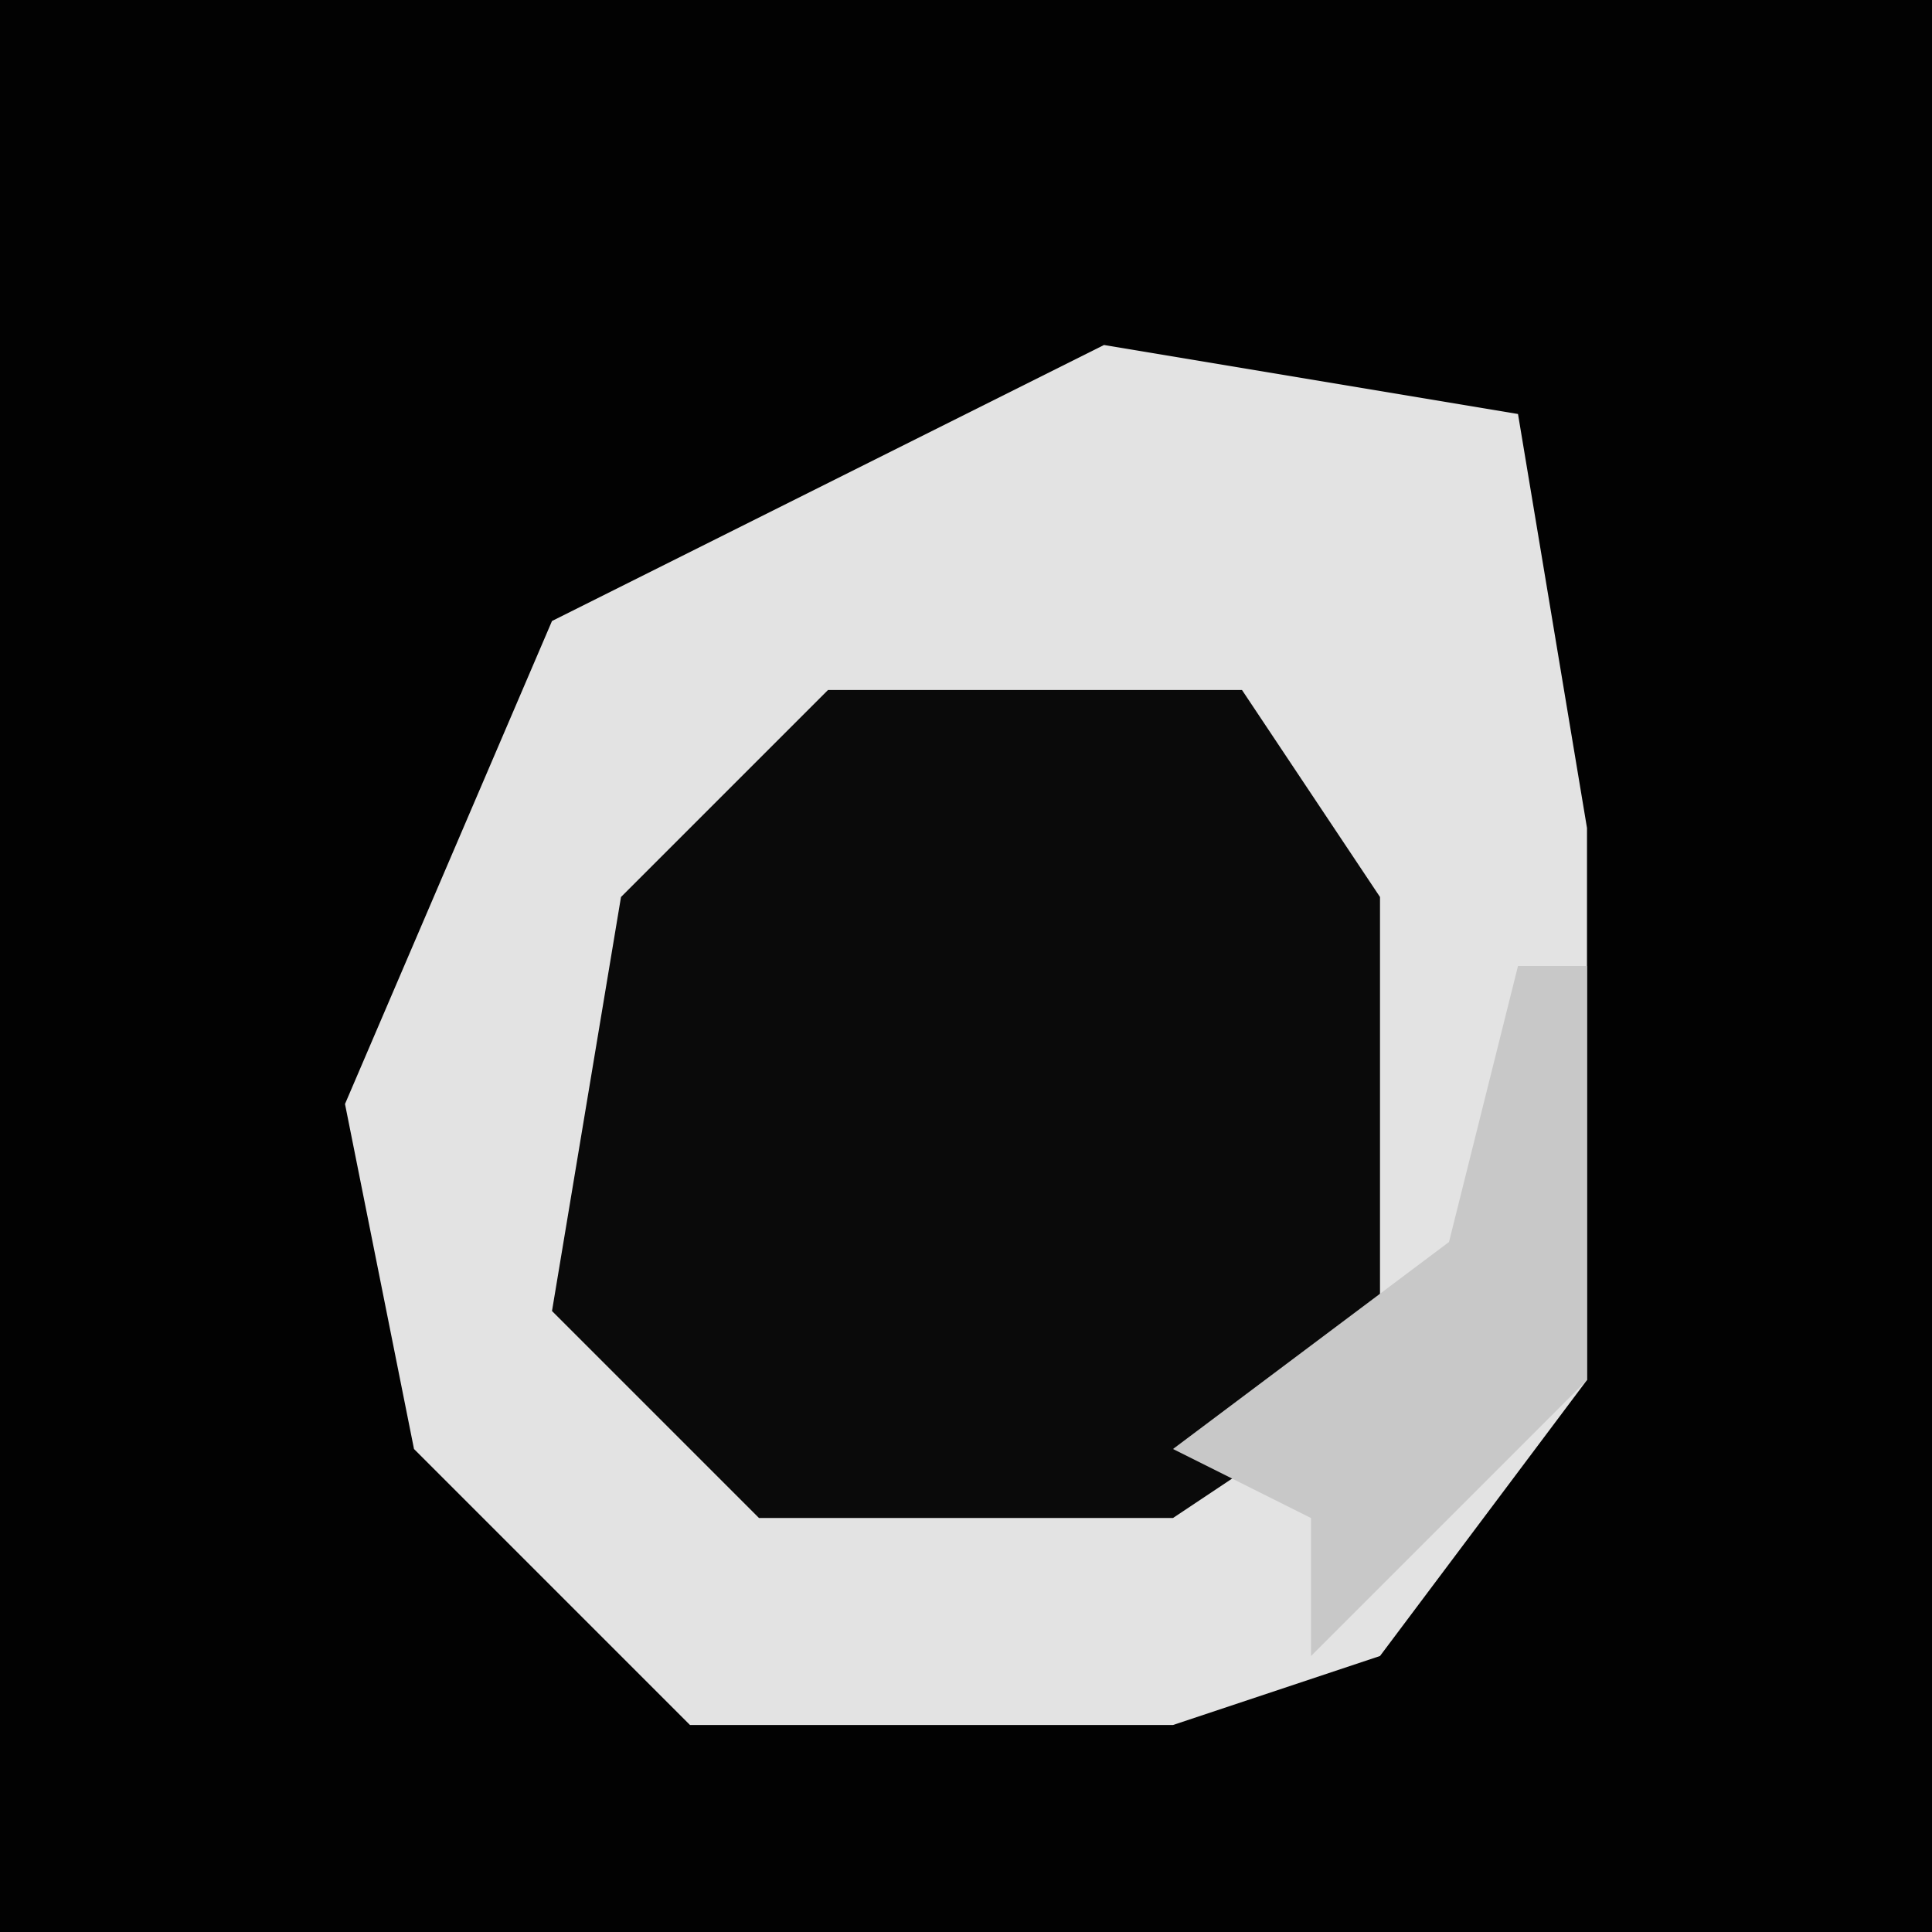 <?xml version="1.0" encoding="UTF-8"?>
<svg version="1.1" xmlns="http://www.w3.org/2000/svg" width="28" height="28">
<path d="M0,0 L28,0 L28,28 L0,28 Z " fill="#020202" transform="translate(0,0)"/>
<path d="M0,0 L6,1 L7,7 L7,15 L4,19 L1,20 L-6,20 L-10,16 L-11,11 L-8,4 Z " fill="#E3E3E3" transform="translate(16,5)"/>
<path d="M0,0 L6,0 L8,3 L8,10 L5,12 L-1,12 L-4,9 L-3,3 Z " fill="#0A0A0A" transform="translate(12,10)"/>
<path d="M0,0 L1,0 L1,6 L-3,10 L-3,8 L-5,7 L-1,4 Z " fill="#C8C8C8" transform="translate(22,14)"/>
</svg>
